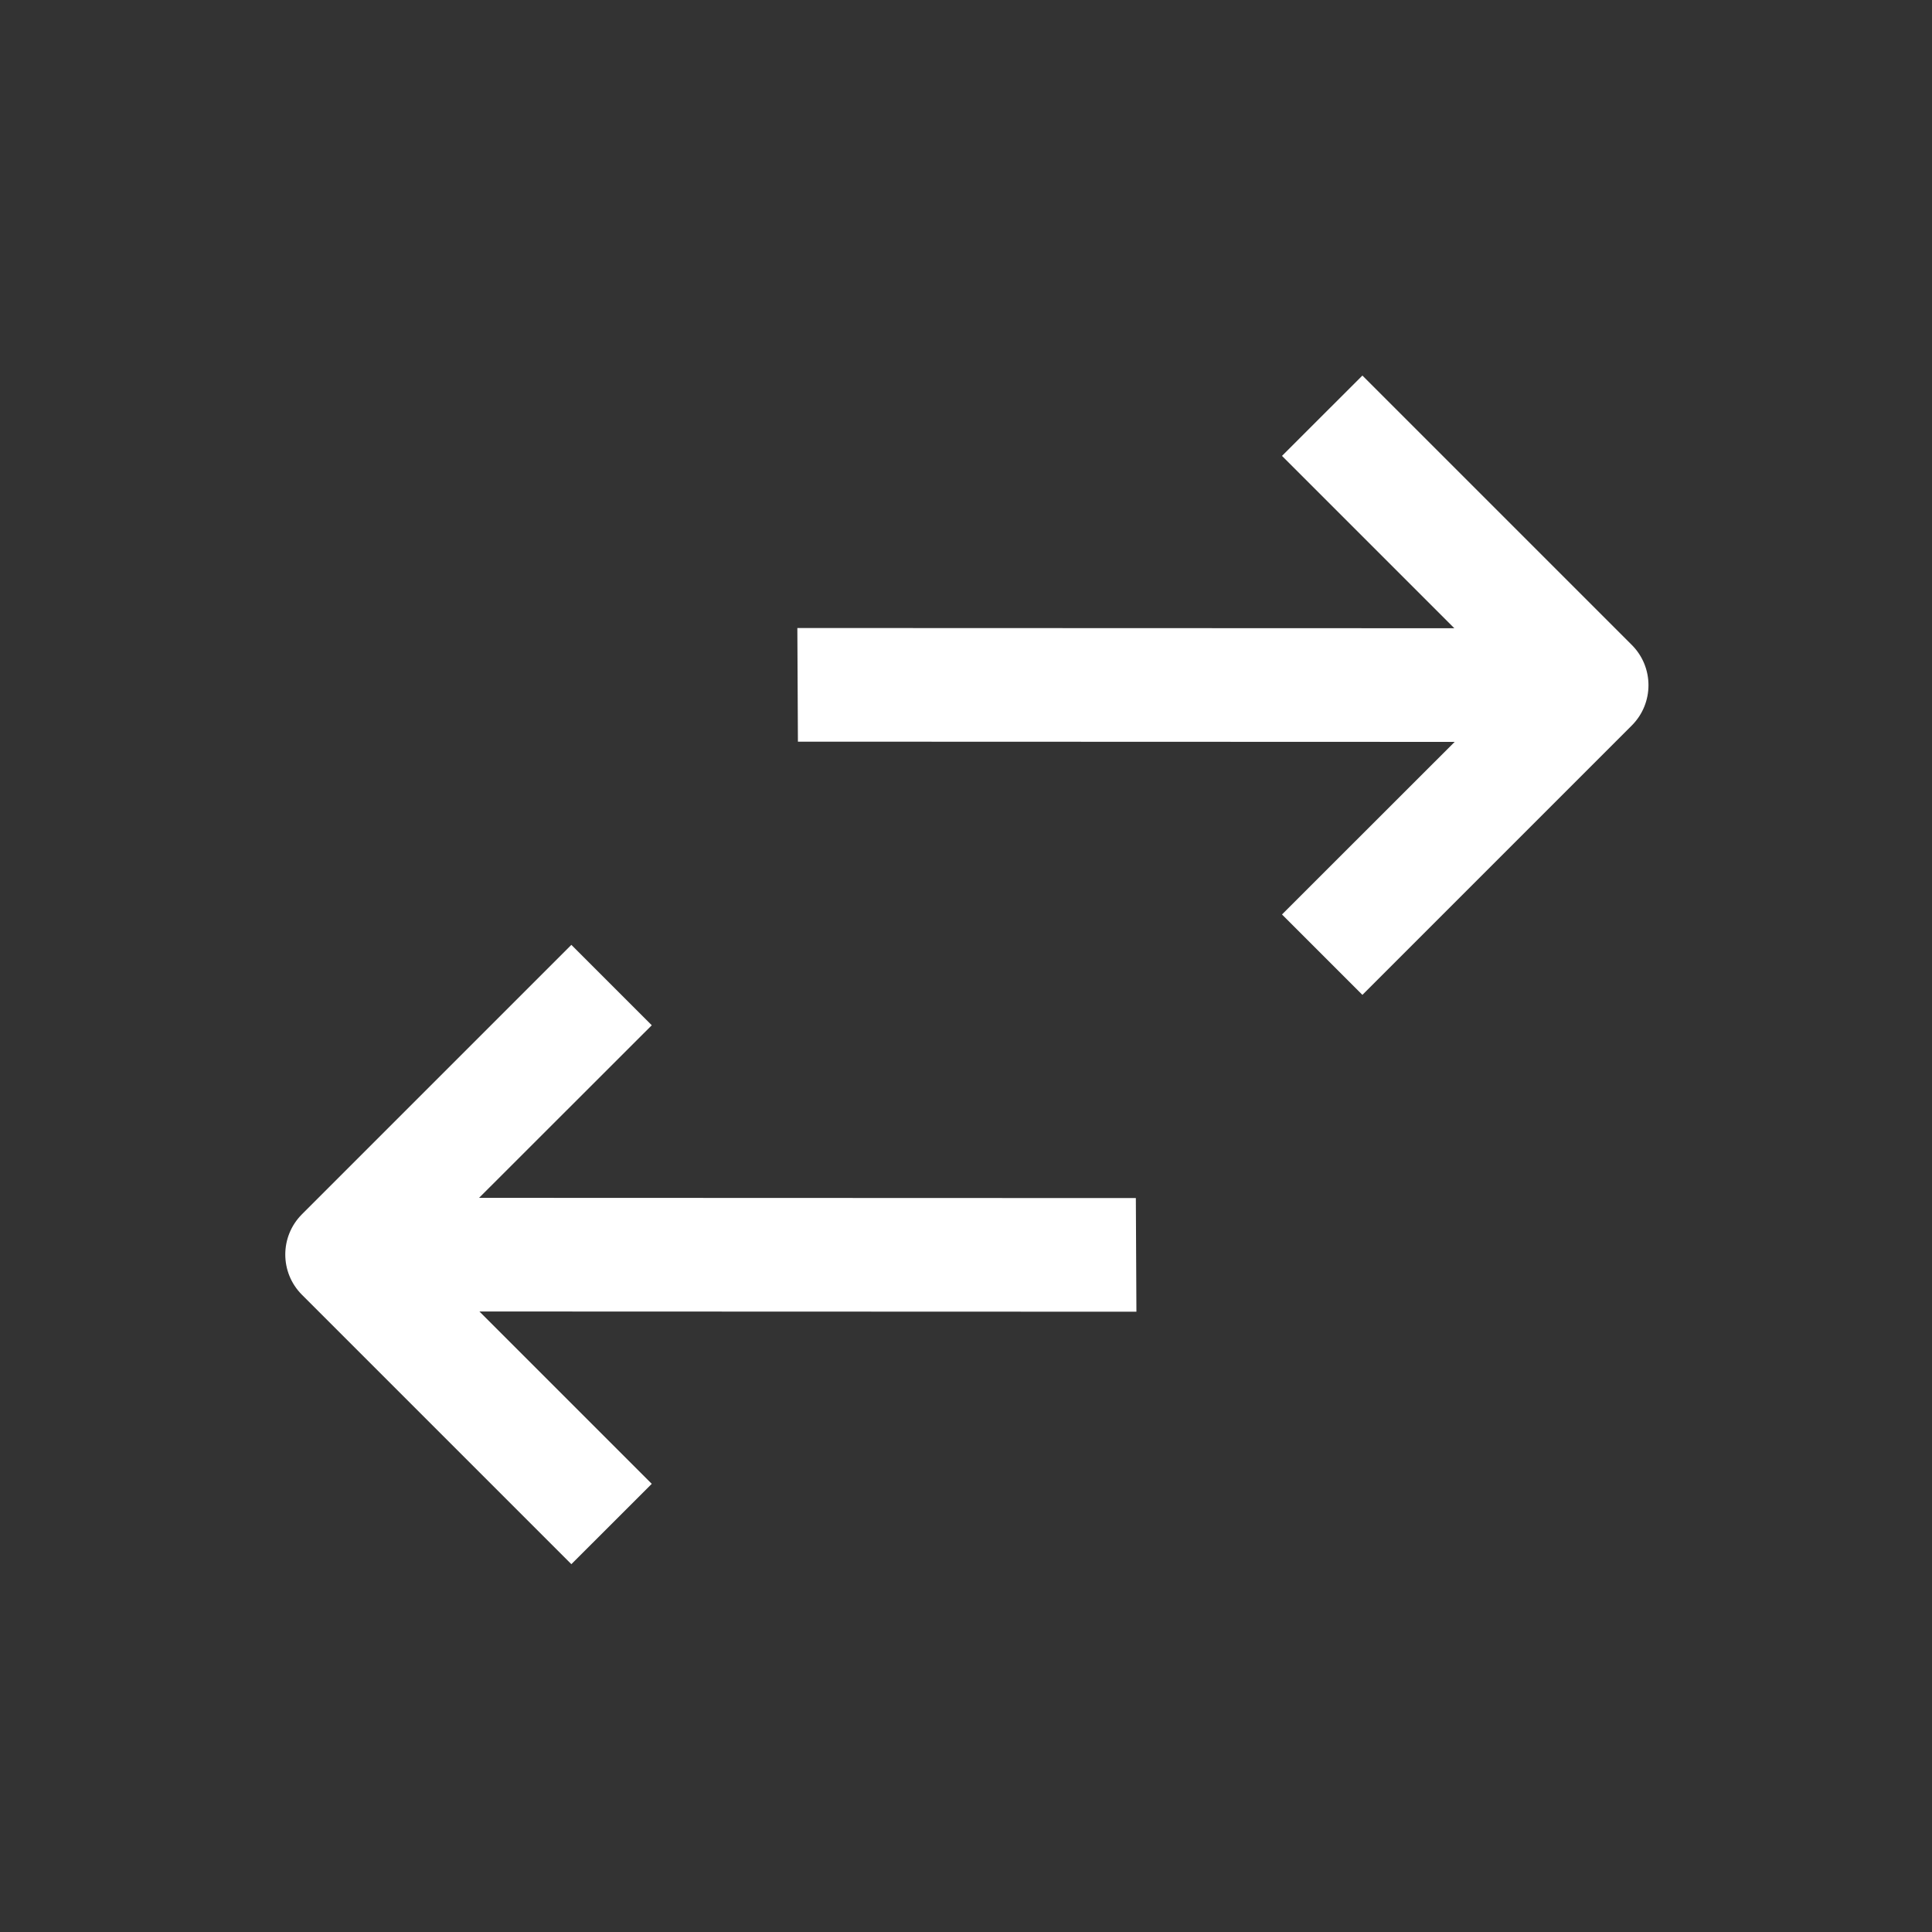 <svg width="34" height="34" xmlns="http://www.w3.org/2000/svg"><rect width="100%" height="100%" fill="#333333" stroke="none"/><path d="M10.055,16.628 L11.47,18.043 L8.431,21.08 L19.989,21.084 L19.999,23.084 L8.437,23.08 L11.47,26.113 L10.055,27.527 L5.313,22.785 C4.923,22.394 4.923,21.761 5.313,21.37 L5.313,21.37 L10.055,16.628 Z M23.976,6.609 L28.718,11.351 C29.108,11.742 29.108,12.375 28.718,12.766 L28.718,12.766 L23.976,17.508 L22.561,16.093 L25.6,13.056 L14.042,13.052 L14.032,11.052 L25.594,11.056 L22.561,8.023 L23.976,6.609 Z" fill="#fff"></path></svg>